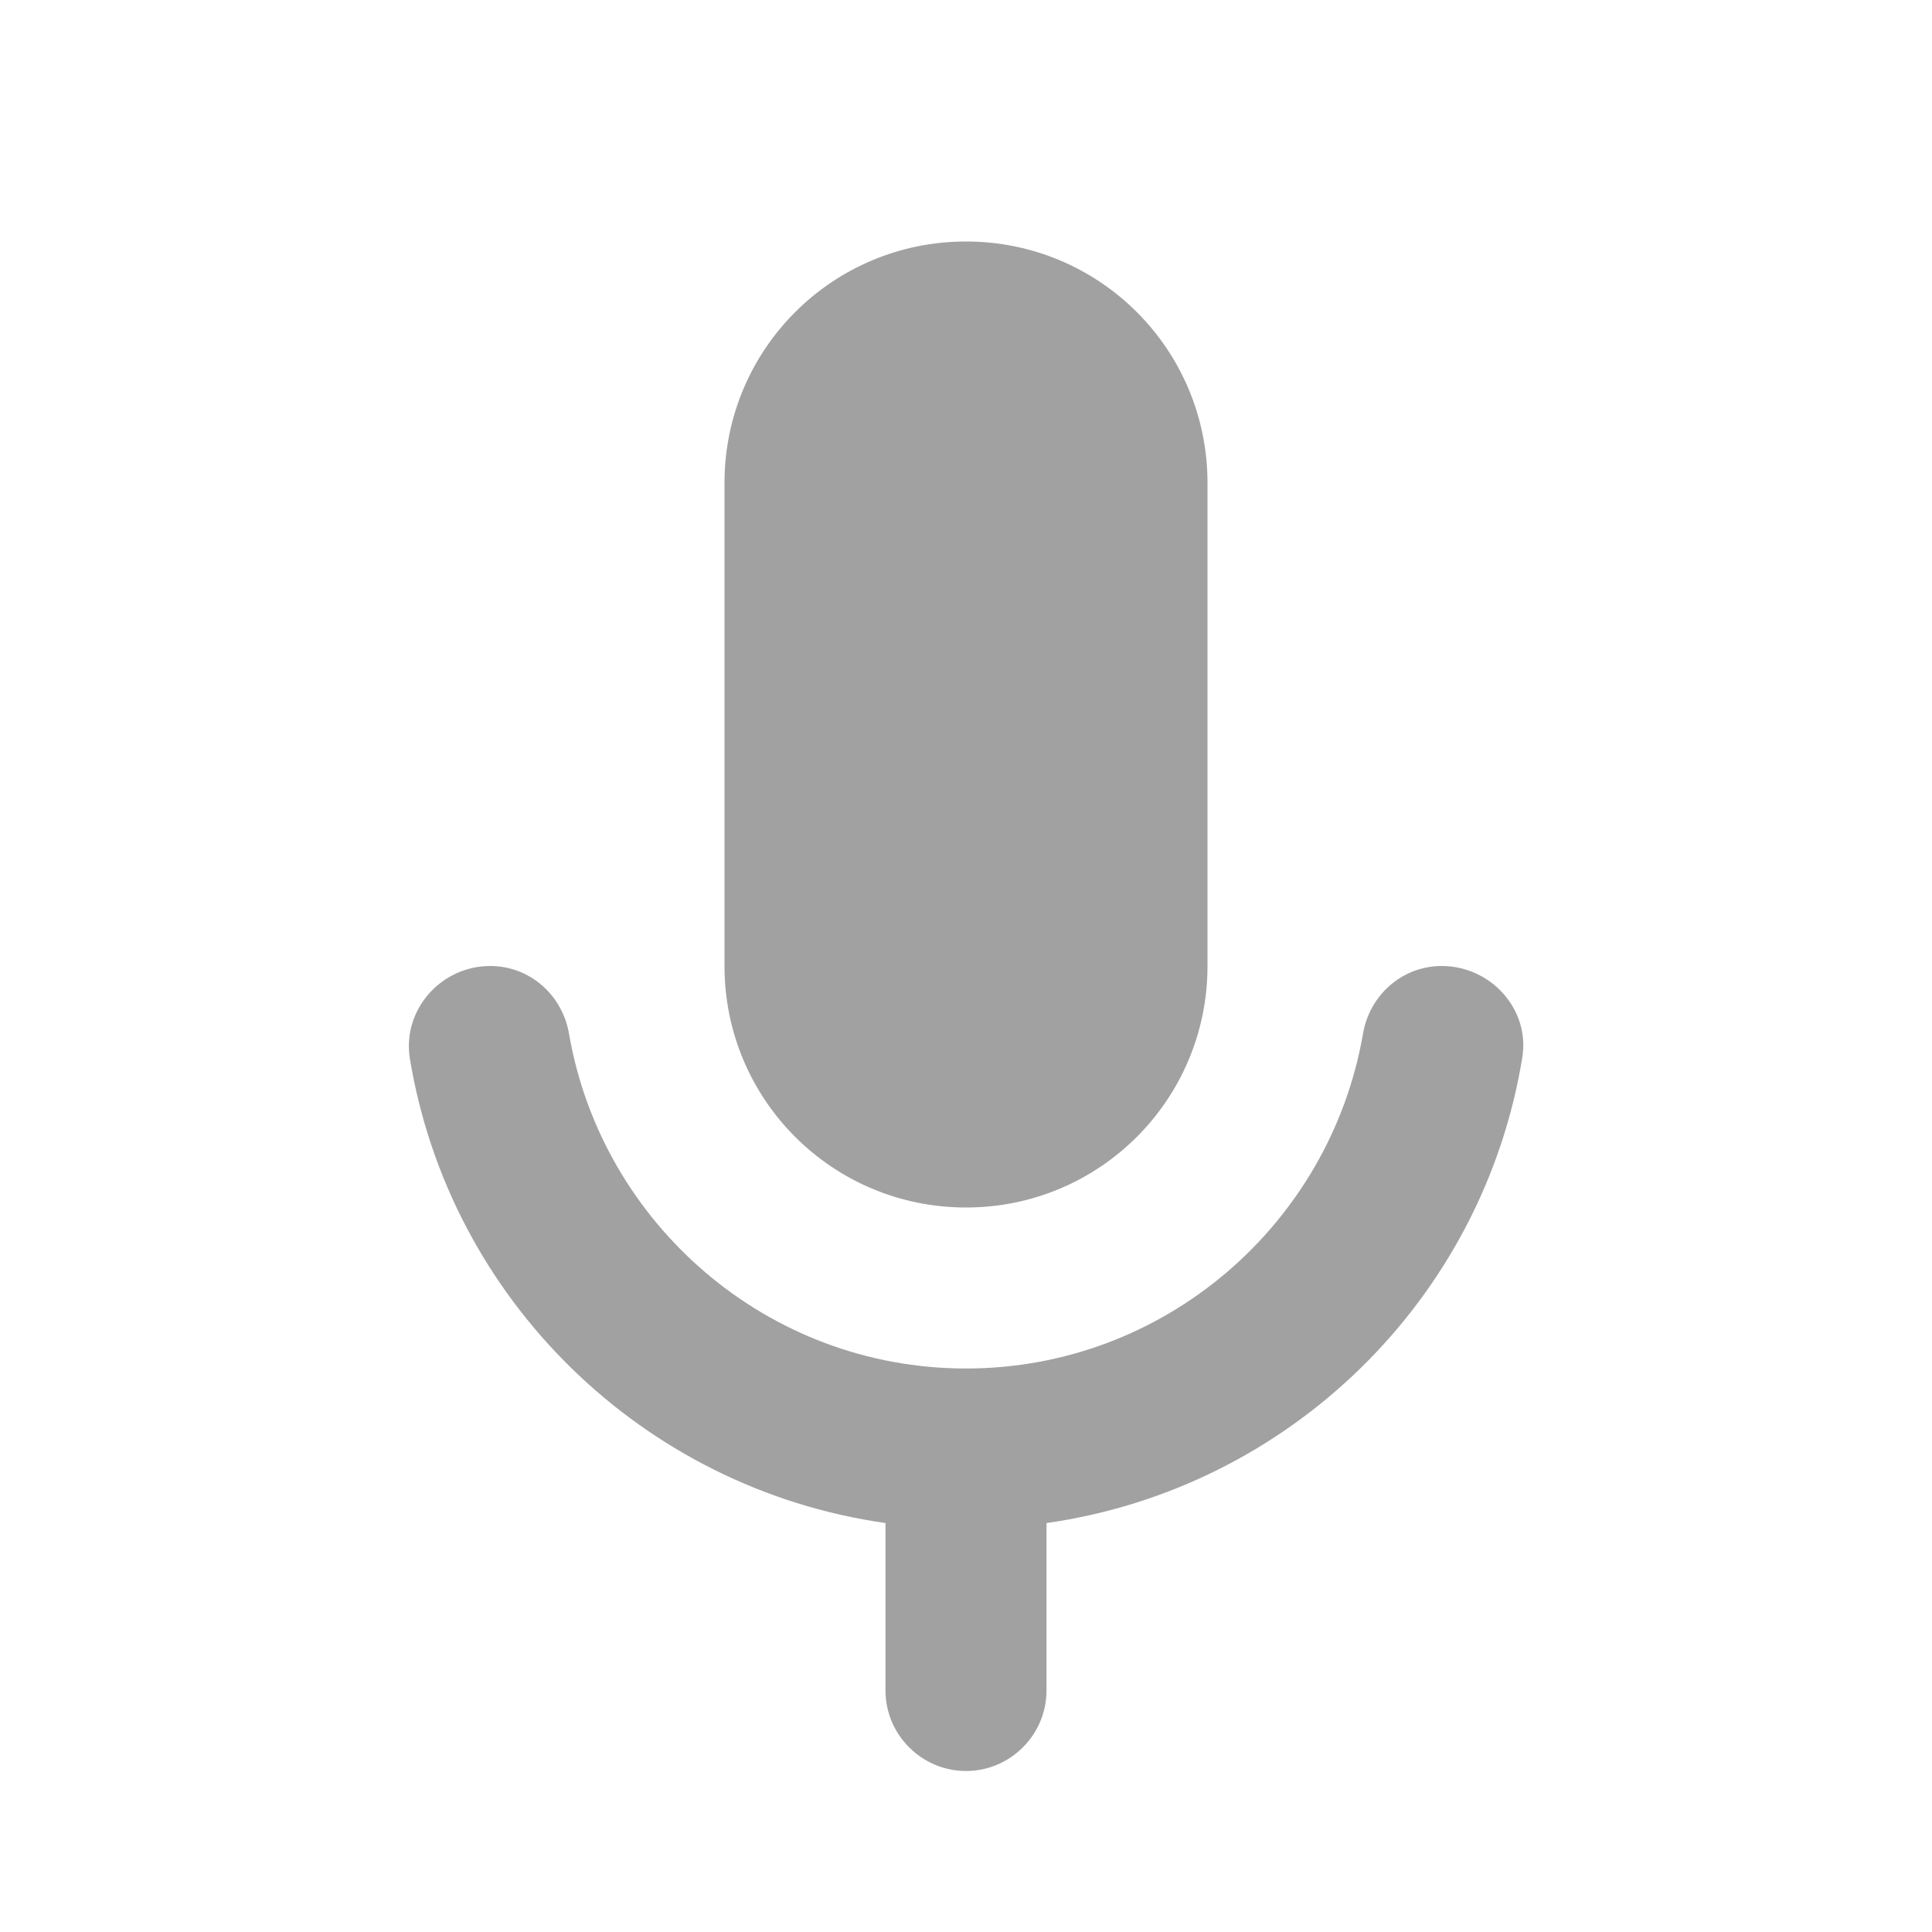 <svg width="24" height="24" viewBox="0 0 24 24" fill="none" xmlns="http://www.w3.org/2000/svg">
<path fill-rule="evenodd" clip-rule="evenodd" d="M12 15C13.66 15 15 13.66 15 12V6C15 4.34 13.66 3 12 3C10.34 3 9 4.34 9 6V12C9 13.66 10.34 15 12 15ZM17.91 12C17.42 12 17.01 12.36 16.93 12.85C16.52 15.2 14.47 17 12 17C9.53 17 7.48 15.2 7.07 12.85C6.99 12.36 6.58 12 6.09 12C5.48 12 5 12.54 5.09 13.14C5.58 16.14 7.98 18.49 11 18.92V21C11 21.55 11.45 22 12 22C12.55 22 13 21.55 13 21V18.92C16.02 18.49 18.42 16.14 18.91 13.14C19.01 12.54 18.52 12 17.91 12Z" fill="#141414" fill-opacity="0.4"/>
</svg>

